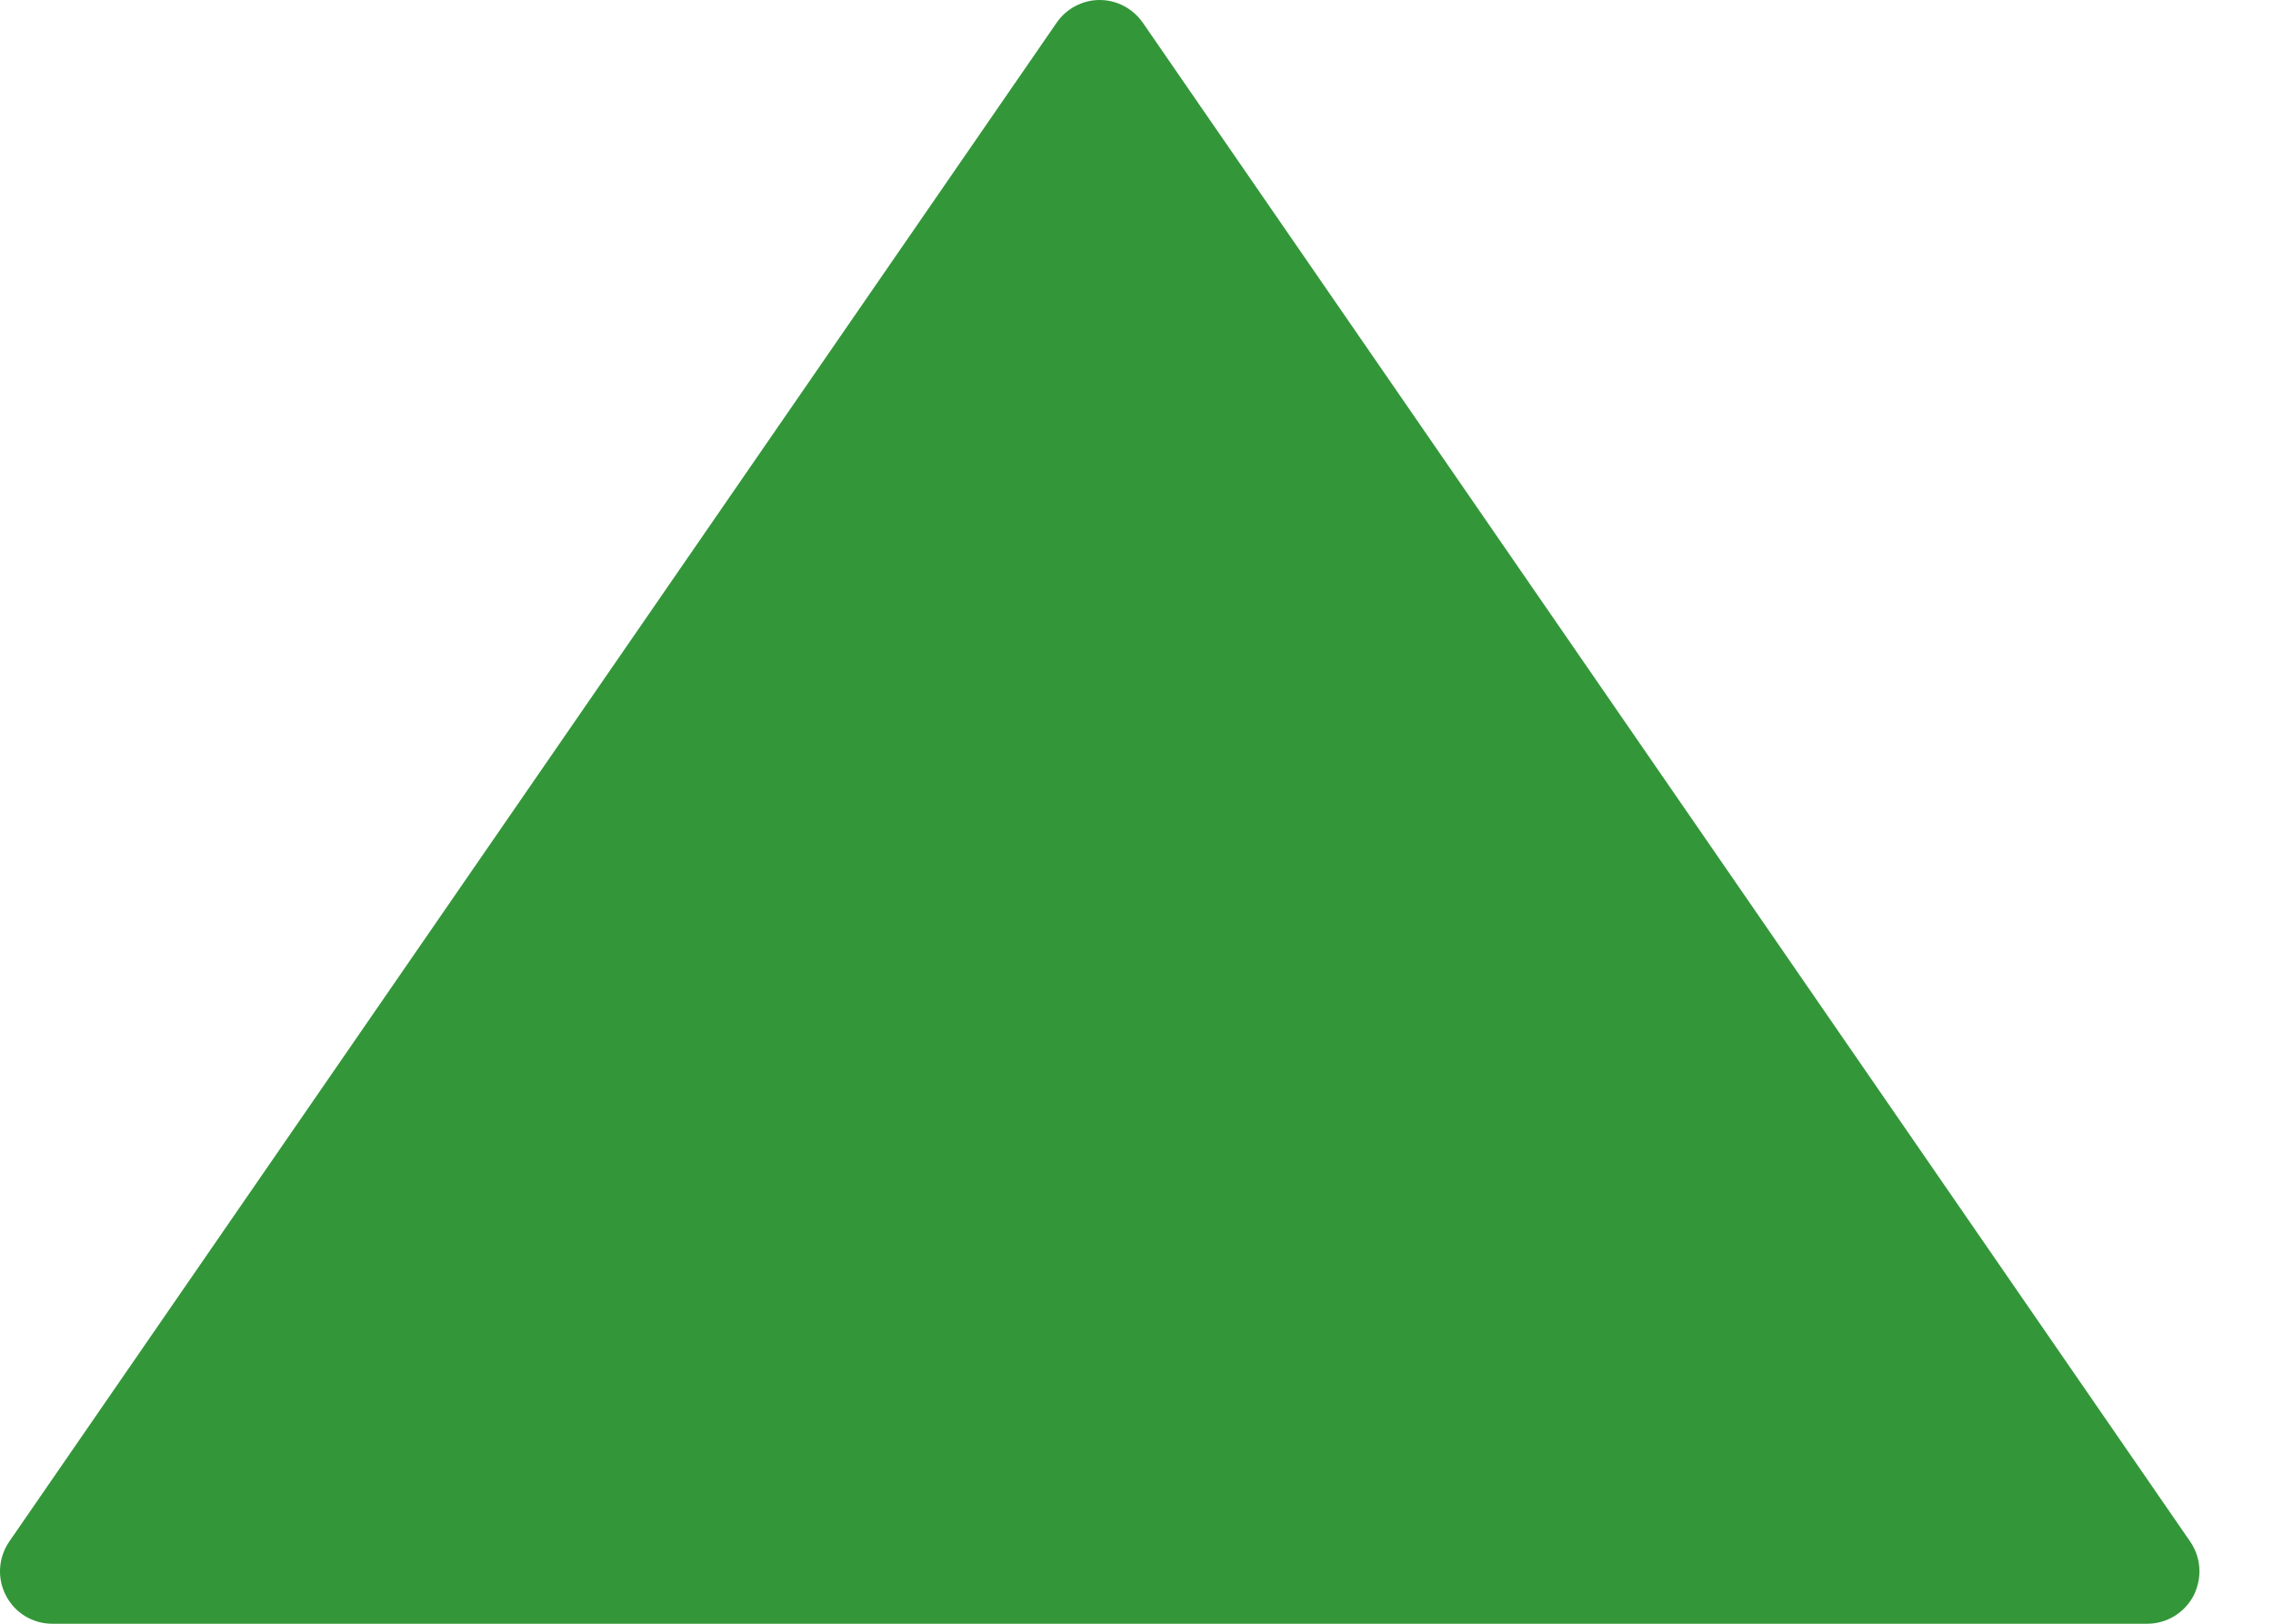 <svg viewBox="0 0 14 10" fill="none" xmlns="http://www.w3.org/2000/svg">
<path fill-rule="evenodd" clip-rule="evenodd" d="M6.508 0.14L0.057 9.494C-0.011 9.593 -0.019 9.721 0.037 9.827C0.092 9.934 0.202 10 0.322 10H13.225C13.345 10 13.454 9.934 13.511 9.827C13.534 9.78 13.547 9.729 13.547 9.677C13.547 9.613 13.528 9.549 13.49 9.494L7.039 0.14C6.978 0.053 6.88 0 6.773 0C6.667 0 6.568 0.053 6.508 0.14Z" fill="#33973A"/>
</svg>

